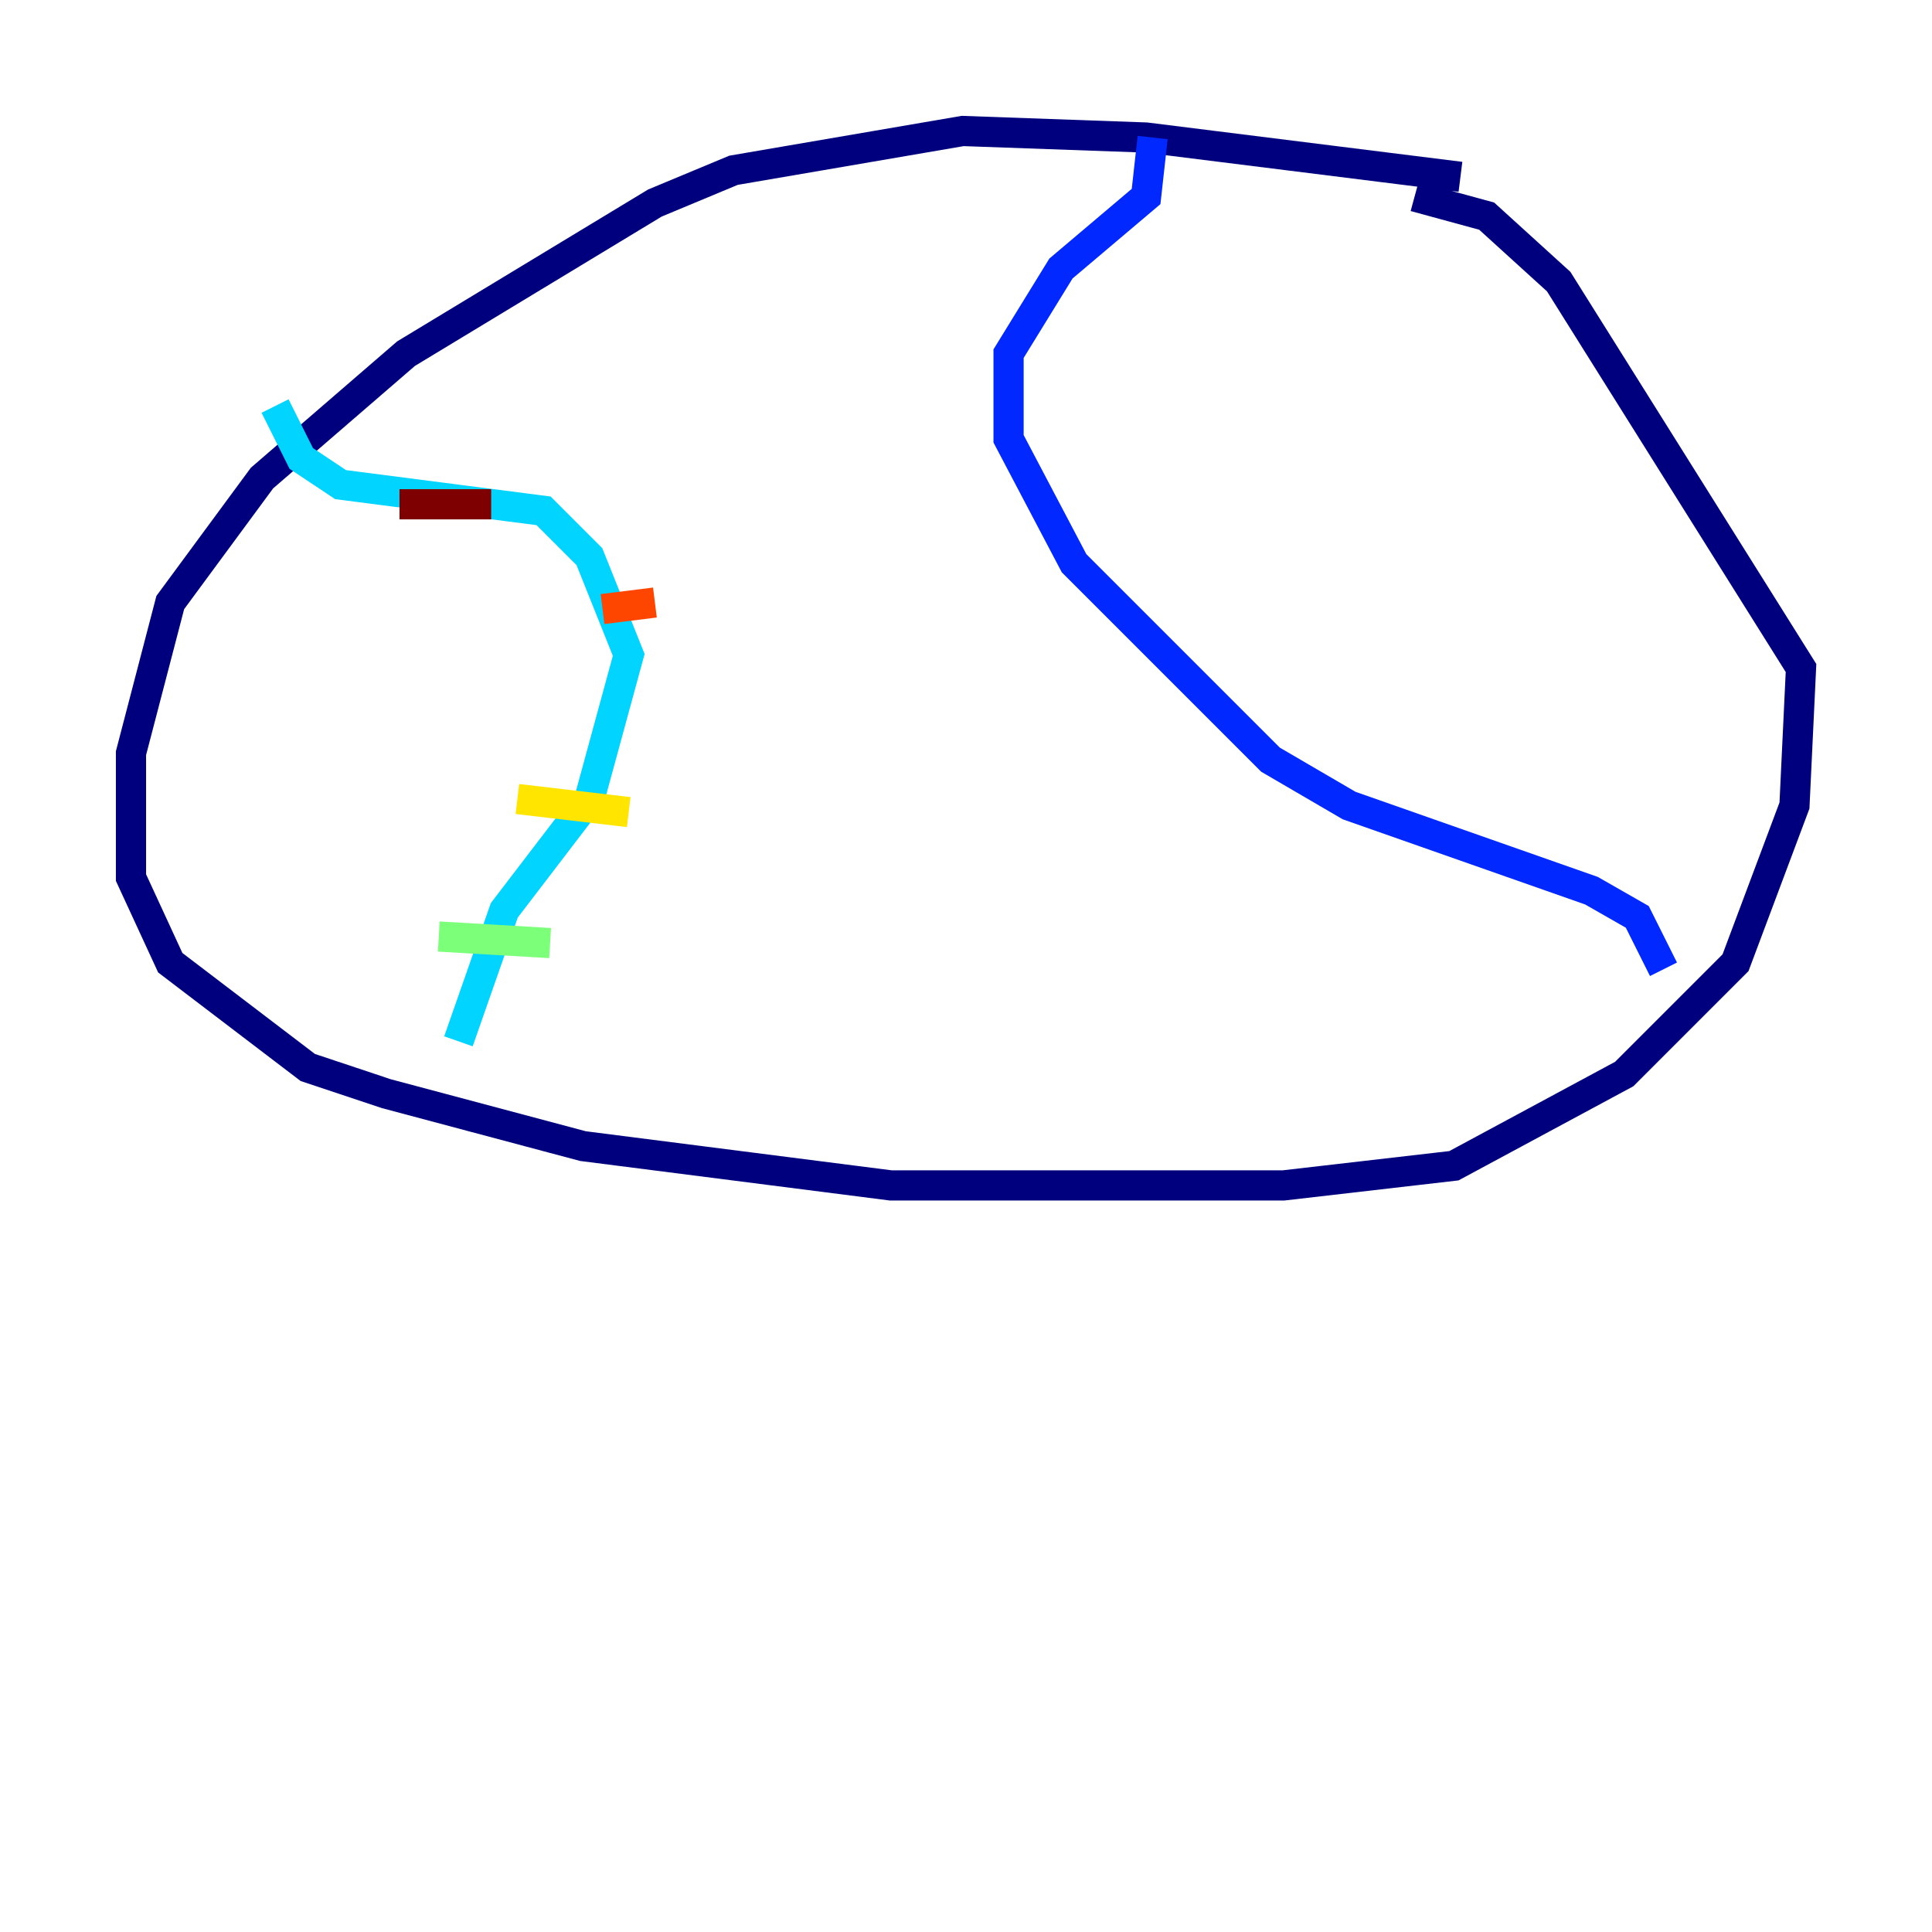 <?xml version="1.0" encoding="utf-8" ?>
<svg baseProfile="tiny" height="128" version="1.2" viewBox="0,0,128,128" width="128" xmlns="http://www.w3.org/2000/svg" xmlns:ev="http://www.w3.org/2001/xml-events" xmlns:xlink="http://www.w3.org/1999/xlink"><defs /><polyline fill="none" points="96.759,11.715 75.932,9.112 63.783,8.678 48.597,11.281 43.39,13.451 26.902,23.43 17.356,31.675 11.281,39.919 8.678,49.898 8.678,58.142 11.281,63.783 20.393,70.725 25.6,72.461 38.617,75.932 59.01,78.536 85.044,78.536 96.325,77.234 107.607,71.159 114.983,63.783 118.888,53.37 119.322,44.258 103.268,18.658 98.495,14.319 93.722,13.017" stroke="#00007f" stroke-width="2" /><polyline fill="none" points="76.366,9.112 75.932,13.017 70.291,17.79 66.82,23.43 66.82,29.071 71.159,37.315 84.176,50.332 89.383,53.37 105.437,59.01 108.475,60.746 110.21,64.217" stroke="#0028ff" stroke-width="2" /><polyline fill="none" points="18.224,26.902 19.959,30.373 22.563,32.108 36.014,33.844 39.051,36.881 41.654,43.39 39.051,52.936 33.41,60.312 30.373,68.99" stroke="#00d4ff" stroke-width="2" /><polyline fill="none" points="29.071,62.047 36.447,62.481" stroke="#7cff79" stroke-width="2" /><polyline fill="none" points="34.278,52.936 41.654,53.803" stroke="#ffe500" stroke-width="2" /><polyline fill="none" points="39.919,40.352 43.39,39.919" stroke="#ff4600" stroke-width="2" /><polyline fill="none" points="26.468,33.41 32.542,33.41" stroke="#7f0000" stroke-width="2" /></svg>